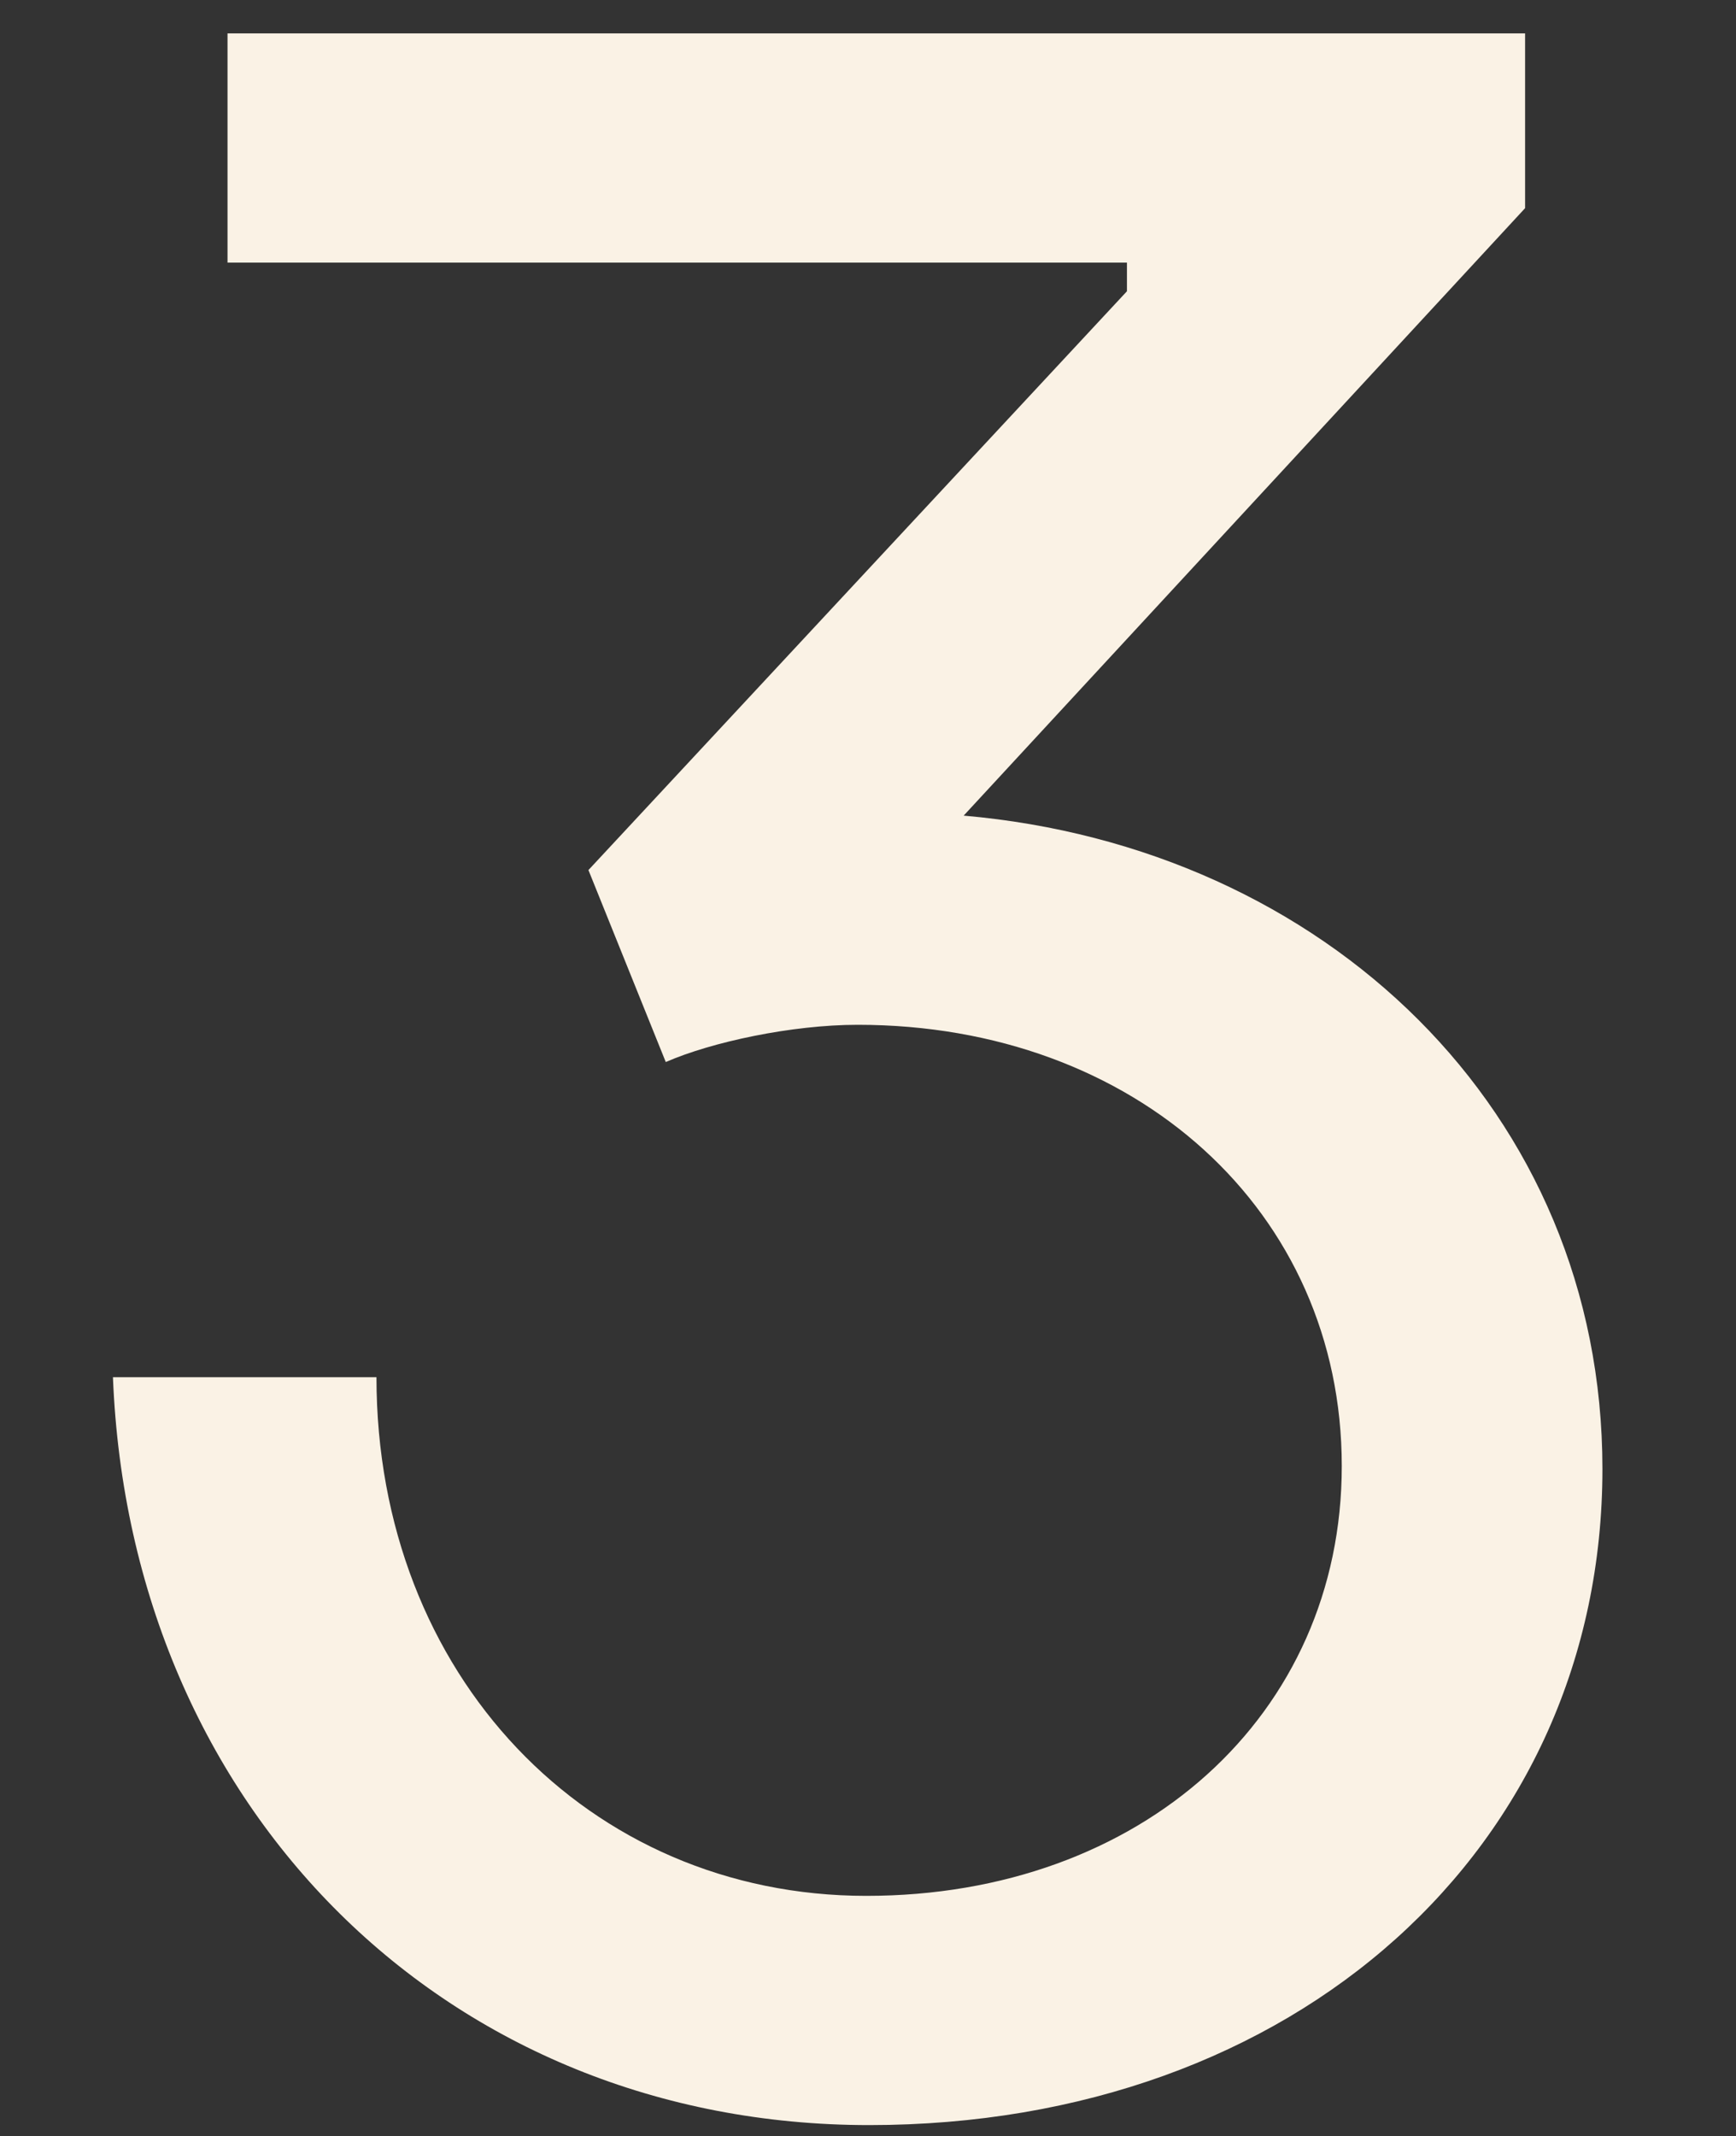 <svg width="100" height="123" viewBox="0 0 100 123" fill="none" xmlns="http://www.w3.org/2000/svg">
<rect x="0" y="0" width="100" height="123" fill="#333333" stroke="none"/>
<g clip-path="url(#clip0_94_33141)">
<path d="M50.066 122.372C74.651 122.372 92.306 106.367 92.306 84.587C92.306 63.962 76.301 48.782 55.511 46.967L87.851 11.987V1.922H13.106V15.122H64.916V16.772L33.896 50.102L38.351 61.157C40.991 60.002 45.611 59.012 49.406 59.012C65.411 59.012 77.291 69.737 77.291 84.422C77.291 98.777 65.741 109.172 49.901 109.172C33.896 109.172 21.686 96.467 21.686 79.307H6.506C7.496 104.222 25.811 122.372 50.066 122.372Z" fill="#FAF2E5"/>
</g>
<defs>
<clipPath id="clip0_94_33141">
<rect width="100" height="123" fill="white"/>
</clipPath>
</defs>
</svg>
